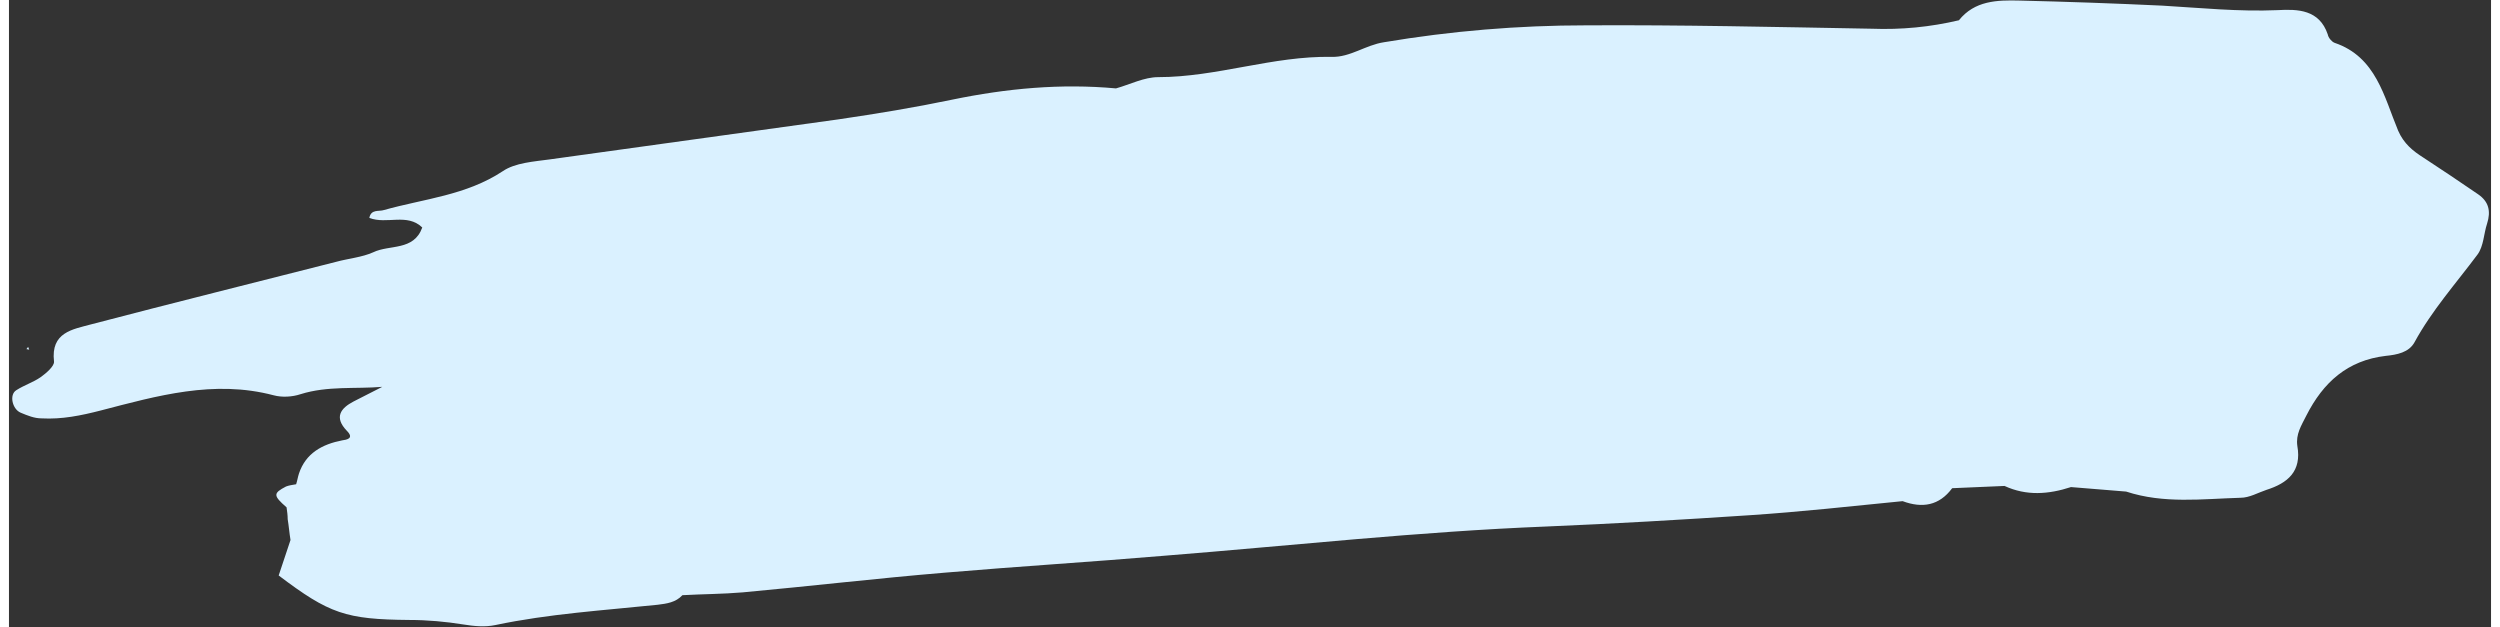 <svg xmlns="http://www.w3.org/2000/svg" xmlns:xlink="http://www.w3.org/1999/xlink" preserveAspectRatio="xMidYMid meet" version="1.0" viewBox="24.3 201.3 440.8 111.4" zoomAndPan="magnify" style="fill: rgb(0, 0, 0);" original_string_length="2087" width="220.151px" height="55.238px"><rect x="24.3" y="201.3" width="440.8" height="111.4" fill="#333333" stroke="none"/><g id="__id51_slvs61654" style="fill: rgb(218, 241, 255);"><path d="M462.8,235.8c-3.2-2.2-6.5-4.4-9.7-6.5c-1.9-1.2-3.5-2.5-4.5-4.8c-2.5-6-3.9-13.1-11.3-15.6 c-0.5-0.2-1.1-0.9-1.2-1.5c-1.5-4.4-5.3-4.5-8.9-4.3c-6.9,0.3-13.7-0.4-20.5-0.8c-8.5-0.4-16.9-0.7-25.4-0.9 c-3.9-0.1-7.9,0-10.7,3.5c-5.1,1.2-10.2,1.7-15.5,1.5c-16.9-0.3-33.8-0.7-50.7-0.6c-12,0-24,1-35.9,3c-3.3,0.5-6,2.7-9.3,2.6 c-10.4-0.2-20.4,3.6-30.8,3.6c-2.5,0-5,1.3-7.5,2c-9.8-0.9-19.4,0-29.1,2c-6.7,1.4-13.4,2.5-20.2,3.5c-17.1,2.4-34.1,4.7-51.2,7.1 c-2.9,0.4-6.2,0.6-8.4,2.1c-6.5,4.3-14,4.9-21.1,6.9c-0.9,0.3-2.3-0.2-2.6,1.4c3.1,1.2,6.7-0.9,9.4,1.7c-1.5,4.2-5.8,3-8.7,4.4 c-2,0.9-4.4,1.1-6.6,1.7c-14.5,3.7-29,7.3-43.5,11.1c-3.3,0.9-7.2,1.4-6.6,6.6c0.1,0.8-1.4,2.1-2.4,2.8c-1.3,0.9-2.9,1.4-4.3,2.3 c-1.3,0.8-0.7,3.4,0.8,4c1.2,0.5,2.4,1,3.7,1c3.6,0.2,7-0.5,10.5-1.4c10-2.6,20.1-5.5,30.7-2.7c1.5,0.4,3.3,0.3,4.8-0.2 c4.8-1.5,9.7-0.9,14.5-1.3c-1.7,0.9-3.4,1.7-5.1,2.6c-2.3,1.2-3.5,2.8-1.2,5.2c1.4,1.4-0.1,1.6-0.8,1.7c-3.6,0.7-6.5,2.3-7.7,5.9 c1.3-0.1,2.6-0.2,4-0.3c-1.3,0.1-2.7,0.2-4,0.3c-0.2,0.6-0.3,1.3-0.5,1.9c-0.6,0.1-1.3,0.2-1.8,0.4c-2.3,1.2-2.3,1.6,0.1,3.7 c0.1,0.7,0.2,1.4,0.2,2.1c0.2,1.2,0.3,2.5,0.5,3.7c0,0,0,0,0,0c-0.7,2.1-1.4,4.2-2.1,6.3c9,6.8,11.9,7.8,23.2,7.9 c3.2,0,6.5,0.3,9.6,0.8c1.9,0.3,3.8,0.5,5.7,0.1c9.5-2,19.2-2.6,28.8-3.6c1.6-0.2,3.2-0.4,4.4-1.7c3.6-0.2,7.2-0.2,10.7-0.5 c12-1.1,23.9-2.5,35.9-3.5c12.9-1.1,25.9-1.9,38.9-3c22.7-1.8,45.3-4.3,68-5.2c12-0.5,24-1.2,36-2c9.1-0.6,18.1-1.6,27.2-2.5 c3.5,1.3,6.5,0.8,8.8-2.3c3.1-0.1,6.2-0.3,9.3-0.4c3.9,1.8,7.8,1.5,11.8,0.2c3.3,0.3,6.5,0.5,9.8,0.8c6.7,2.2,13.5,1.3,20.3,1.1 c1.6,0,3.1-0.9,4.6-1.4c3.8-1.2,6.3-3.3,5.5-7.8c-0.3-2.1,0.7-3.6,1.6-5.4c3-5.9,7.3-9.8,14.1-10.6c2-0.2,4.1-0.6,5.1-2.4 c3.1-5.7,7.4-10.5,11.2-15.6c1.1-1.5,1.1-3.7,1.7-5.5C465.1,238.8,464.7,237.1,462.8,235.8z" style="fill: inherit;"/><path d="M27.7 262.9L27.4 263.3 27.9 263.4z" style="fill: inherit;"/></g></svg>